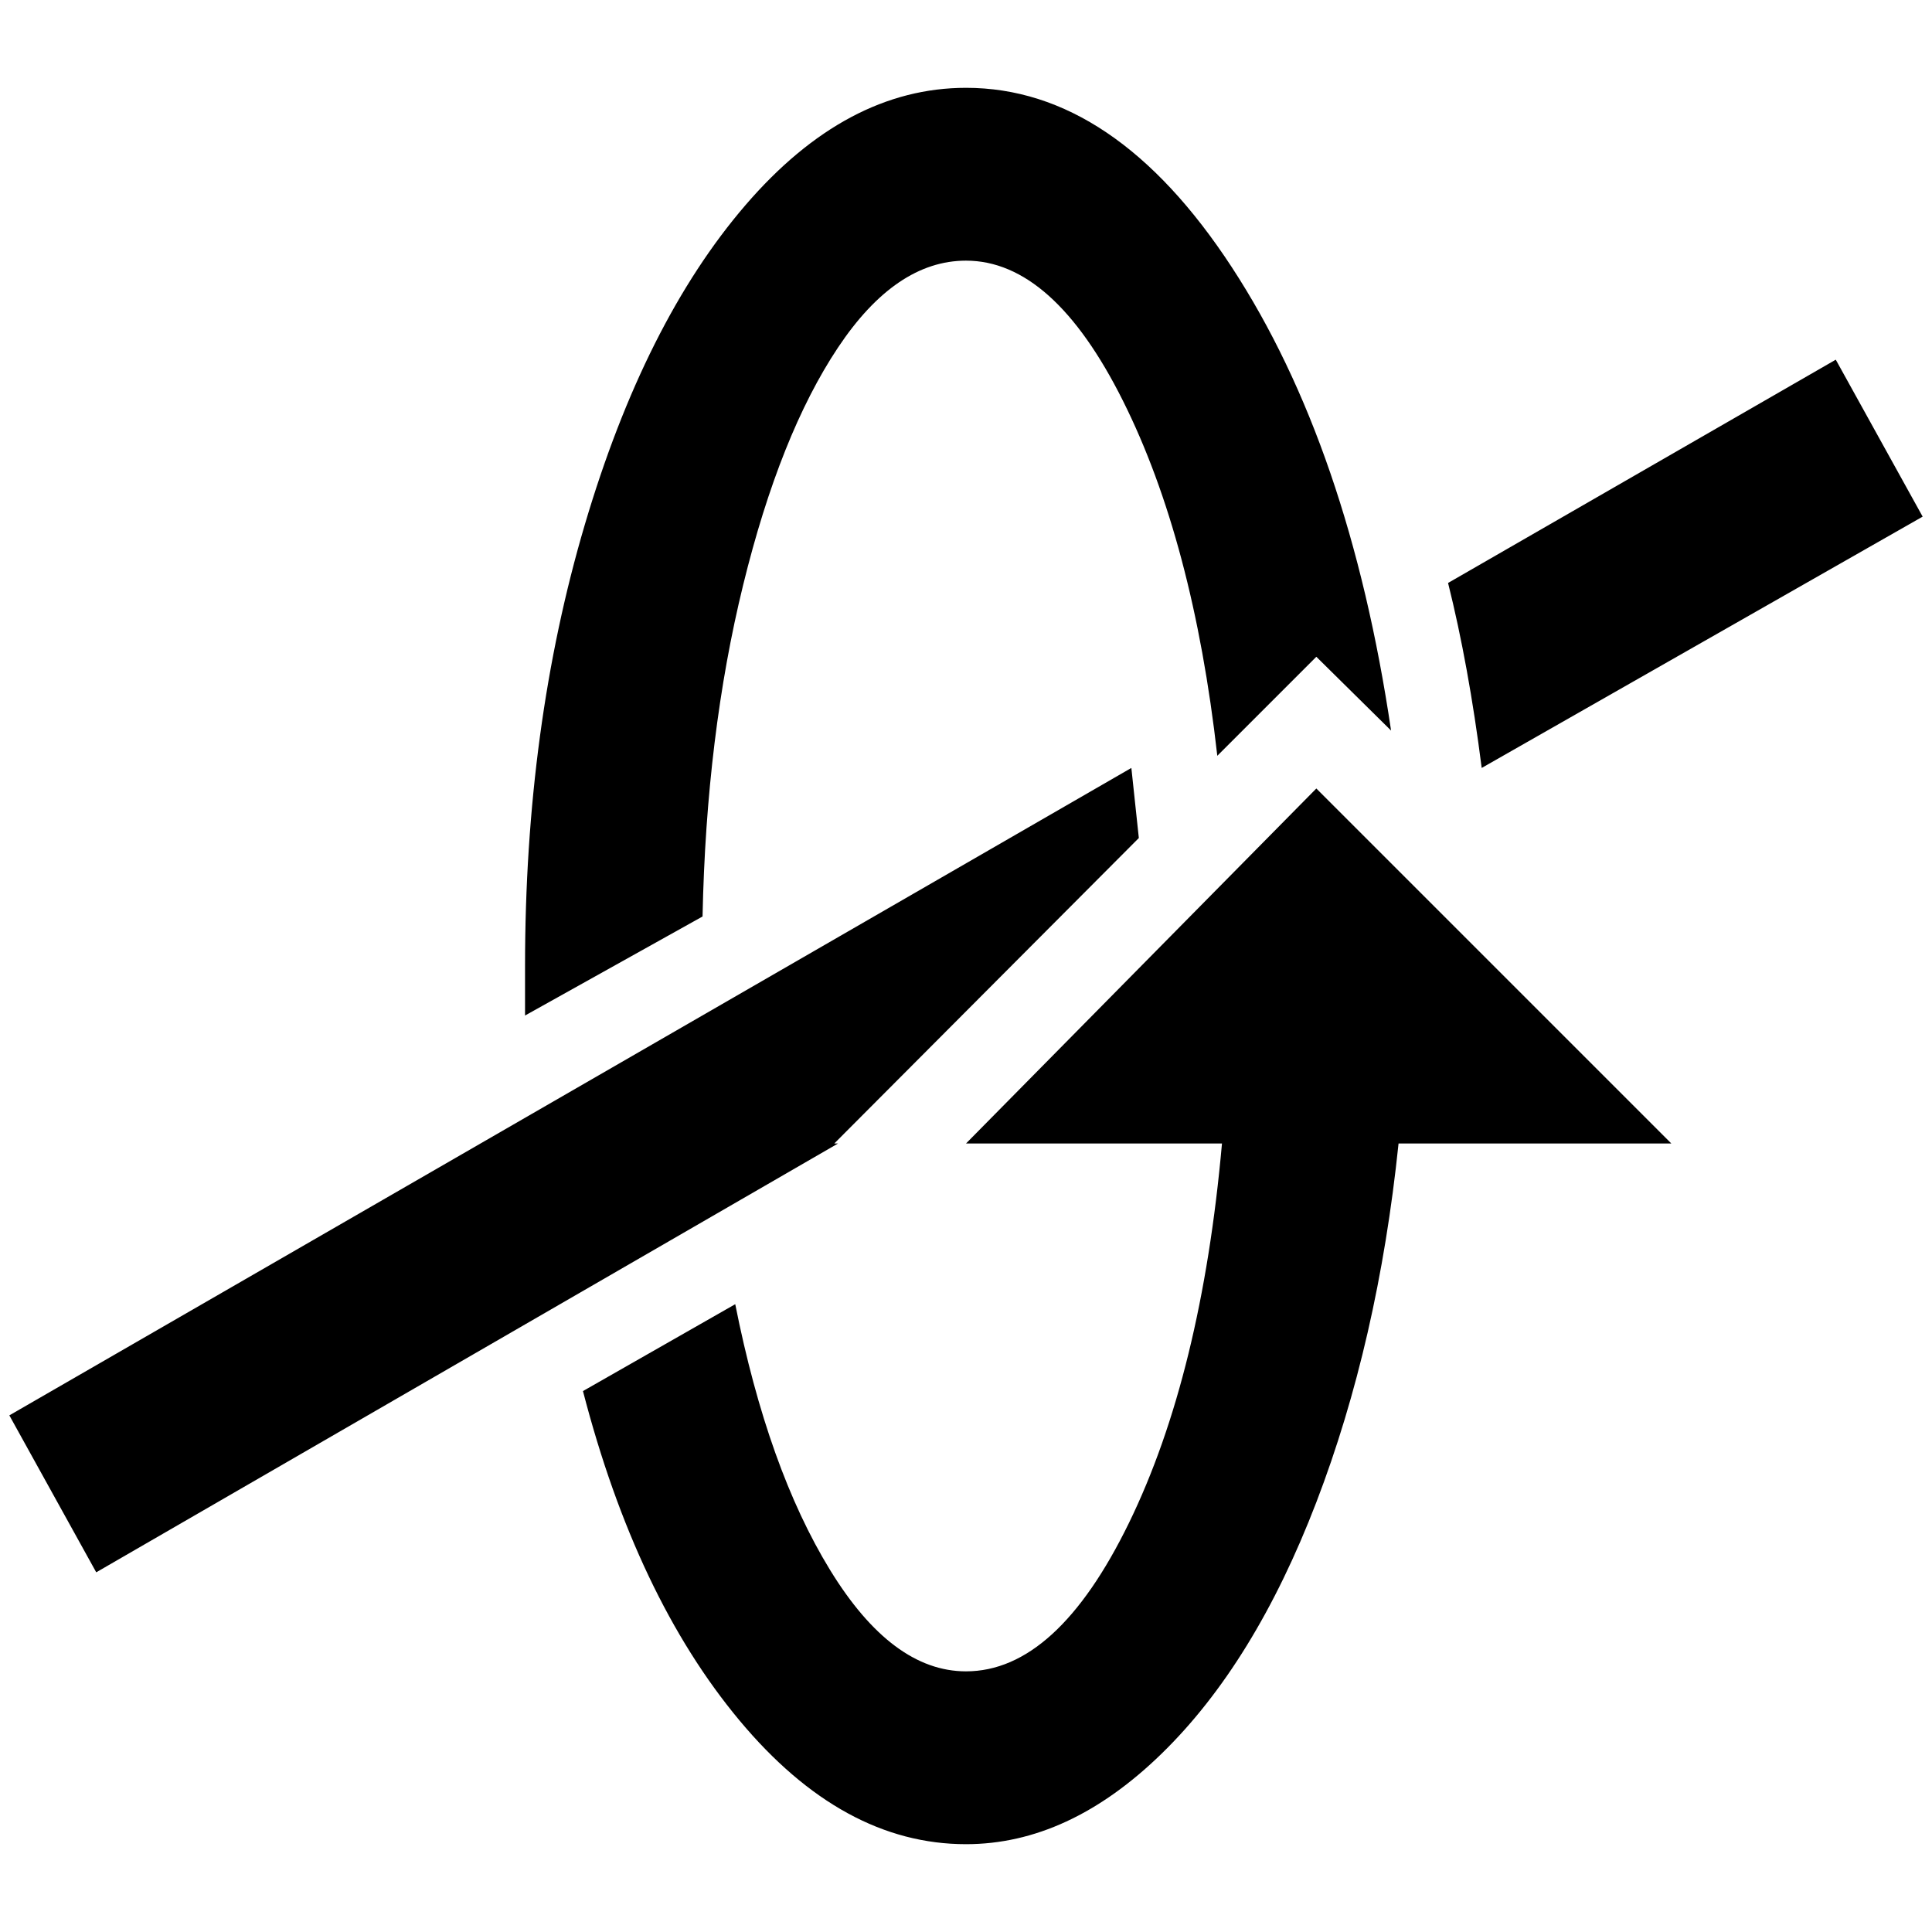 <?xml version="1.0" standalone="no"?>
<!DOCTYPE svg PUBLIC "-//W3C//DTD SVG 1.1//EN" "http://www.w3.org/Graphics/SVG/1.1/DTD/svg11.dtd" >
<svg xmlns="http://www.w3.org/2000/svg" xmlns:xlink="http://www.w3.org/1999/xlink" version="1.1" width="2048" height="2048" viewBox="-10 0 2068 2048">
   <path fill="currentColor"
d="M1024 1214l375 -380l380 380h-292q-22 212 -88 384t-165.5 269t-209.5 97q-132 0 -242.5 -132.5t-167.5 -352.5l163 -93q35 176 101.5 284.5t145.5 108.5q97 0 174.5 -159t99.5 -406h-274zM0 1505l1201 -693l8 75l-326 327h4l-794 459zM1955 375l93 168l-472 269
q-14 -110 -36 -198zM1024 84q159 0 284.5 192t170.5 496l-80 -79l-106 106q-26 -230 -101 -380t-168 -150q-75 0 -137 93t-101.5 254t-43.5 355l-190 106v-53q0 -256 64 -472.5t172 -342t236 -125.5z" />
</svg>
